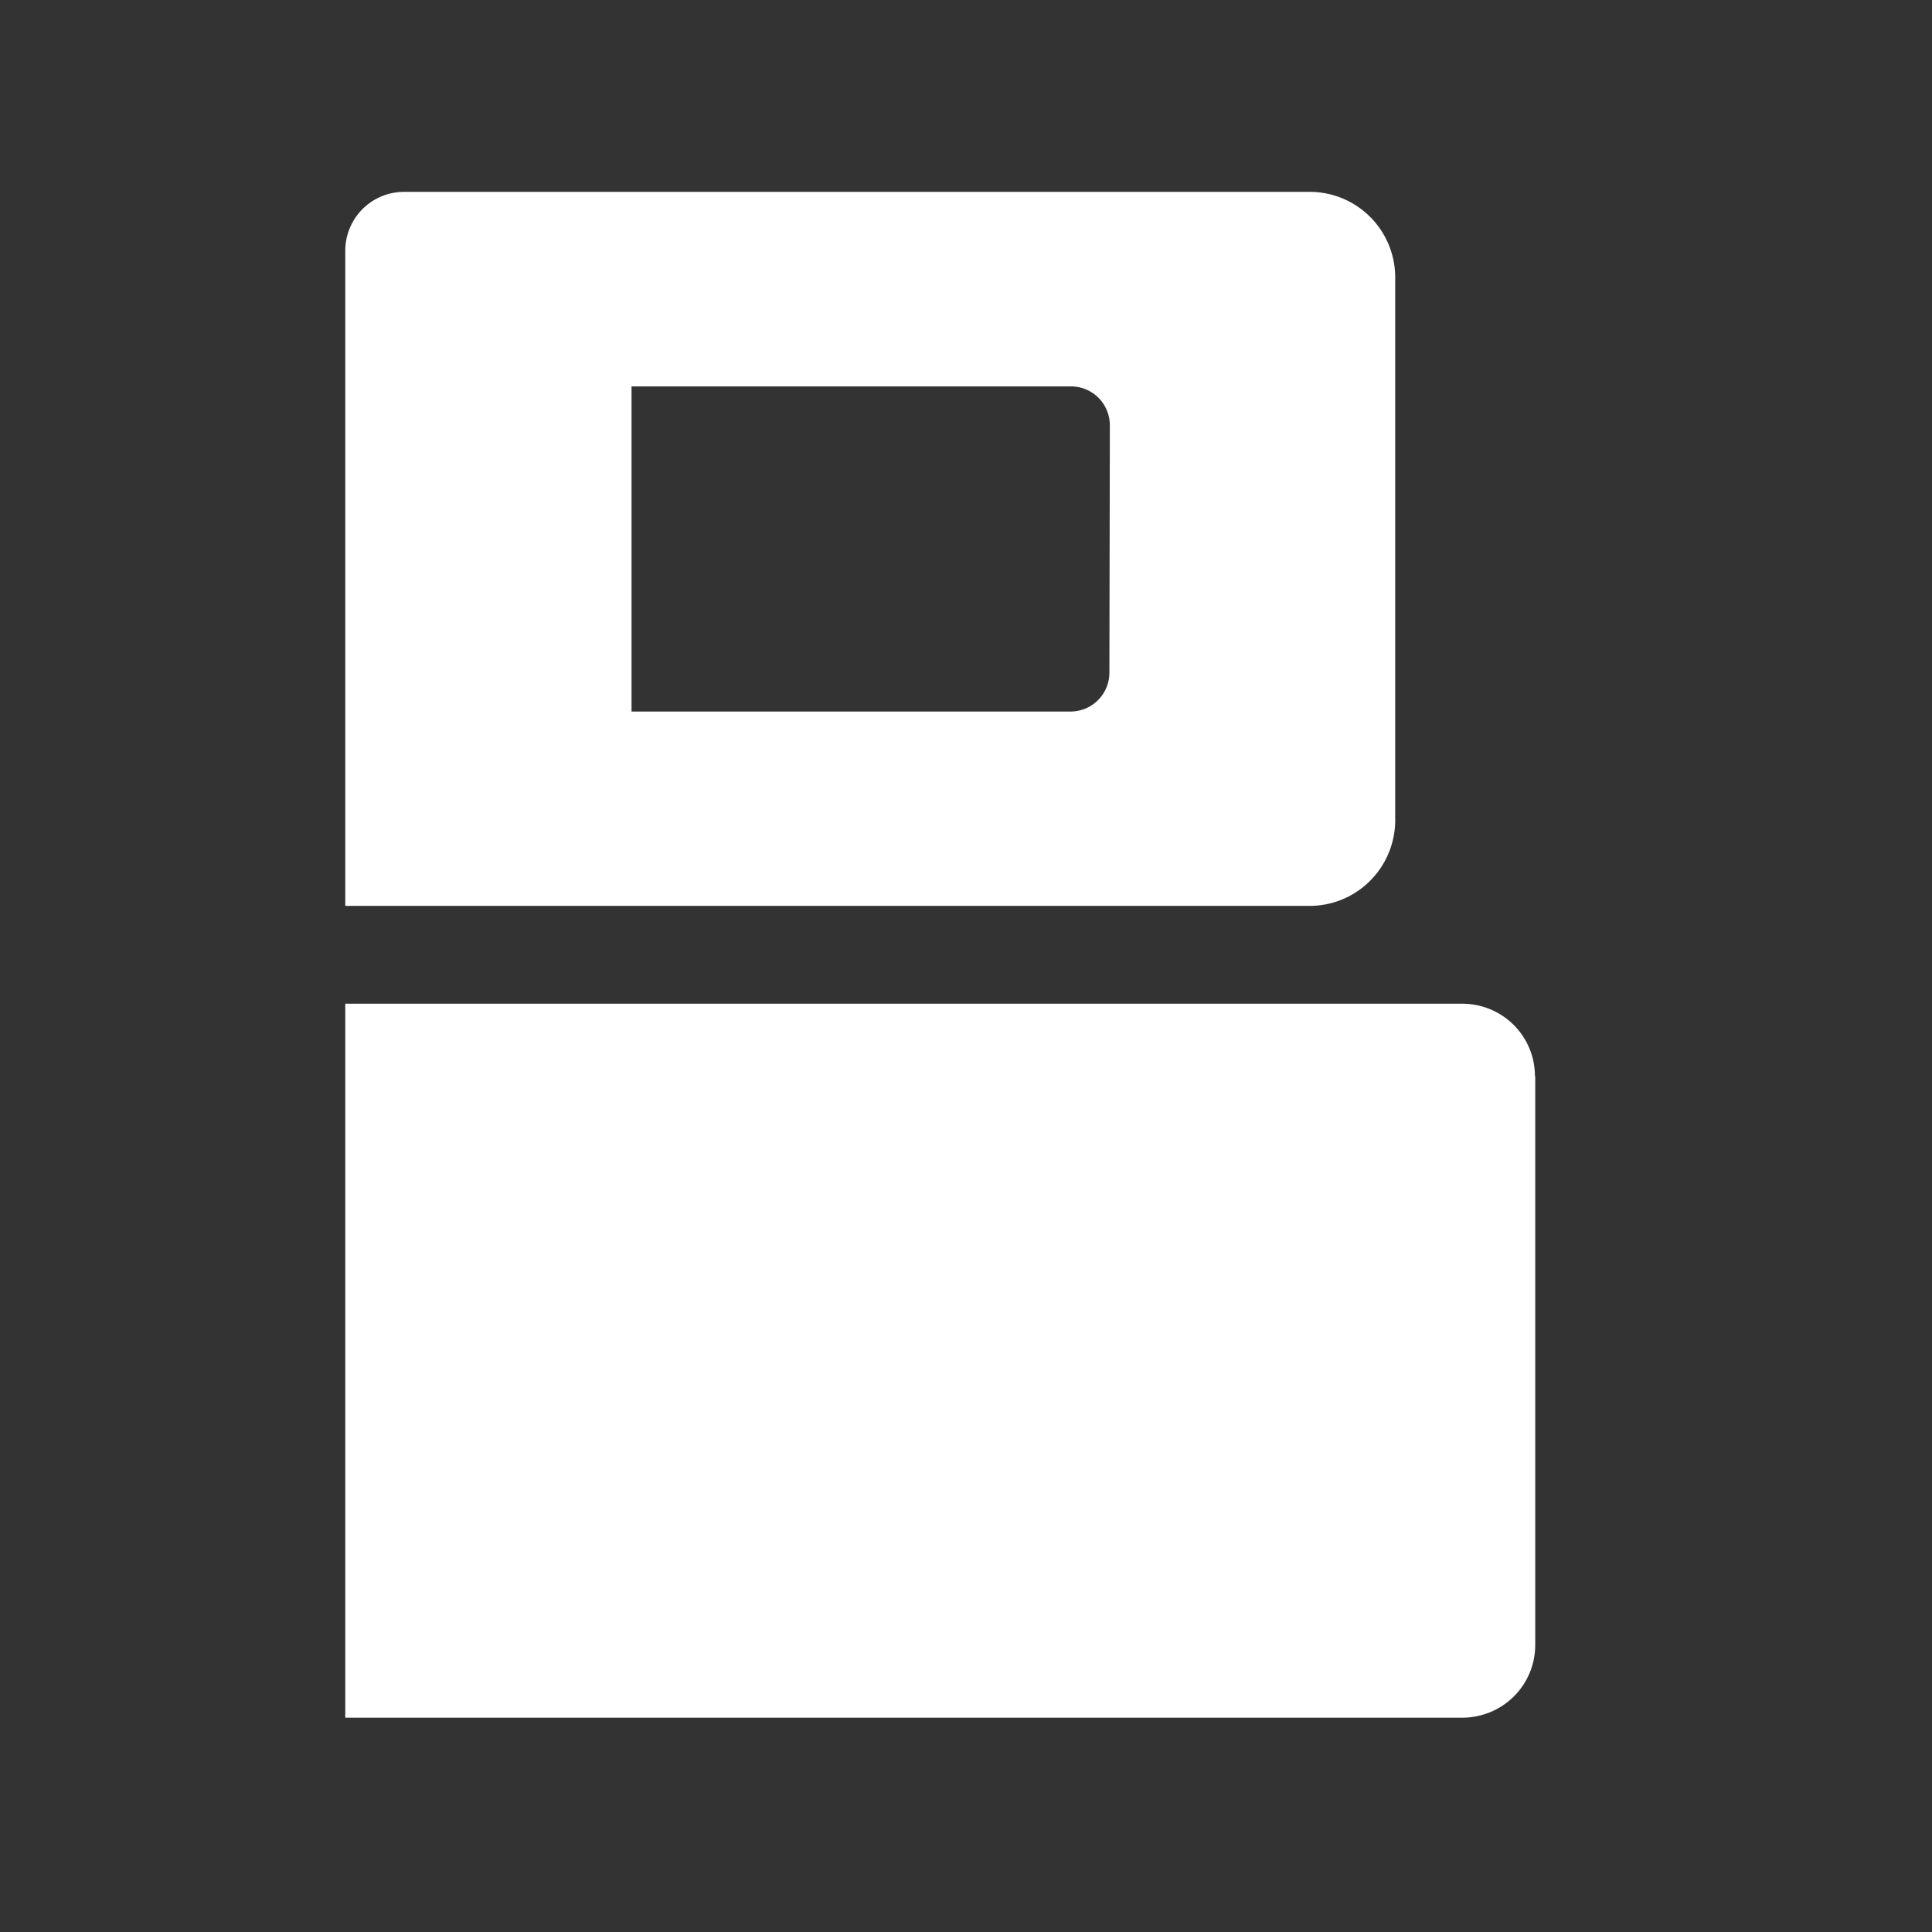 <svg width="94" height="94" viewBox="0 0 94 94" fill="none" xmlns="http://www.w3.org/2000/svg">
<rect x="0" y="0" width="94" height="94" fill="#333333" stroke="none"/>
<path fill-rule="evenodd" clip-rule="evenodd" d="M19.563 9.336H63.853C64.956 9.37 65.999 9.842 66.755 10.647C67.51 11.452 67.916 12.525 67.882 13.63V39.773C67.916 40.878 67.51 41.952 66.755 42.758C66 43.565 64.956 44.038 63.853 44.074H16.799V12.252C16.785 11.499 17.068 10.772 17.585 10.226C18.102 9.68 18.812 9.361 19.563 9.336ZM53.856 33.395C53.944 33.162 53.985 32.914 53.977 32.665L53.999 20.745C54.013 20.244 53.828 19.757 53.484 19.392C53.14 19.027 52.666 18.814 52.166 18.799H30.727V34.619H52.145C52.393 34.611 52.637 34.555 52.864 34.452C53.09 34.35 53.294 34.204 53.465 34.023C53.635 33.841 53.768 33.628 53.856 33.395Z" fill="white"/>
<path d="M74.696 80.046V52.361H74.681C74.682 51.896 74.591 51.436 74.412 51.007C74.234 50.578 73.972 50.188 73.641 49.86C73.311 49.532 72.918 49.273 72.487 49.097C72.055 48.921 71.593 48.832 71.126 48.834H16.799V83.573H71.141C71.607 83.574 72.068 83.483 72.499 83.306C72.93 83.13 73.321 82.87 73.652 82.543C73.982 82.215 74.244 81.826 74.423 81.398C74.602 80.97 74.695 80.51 74.696 80.046Z" fill="white"/>
</svg>
